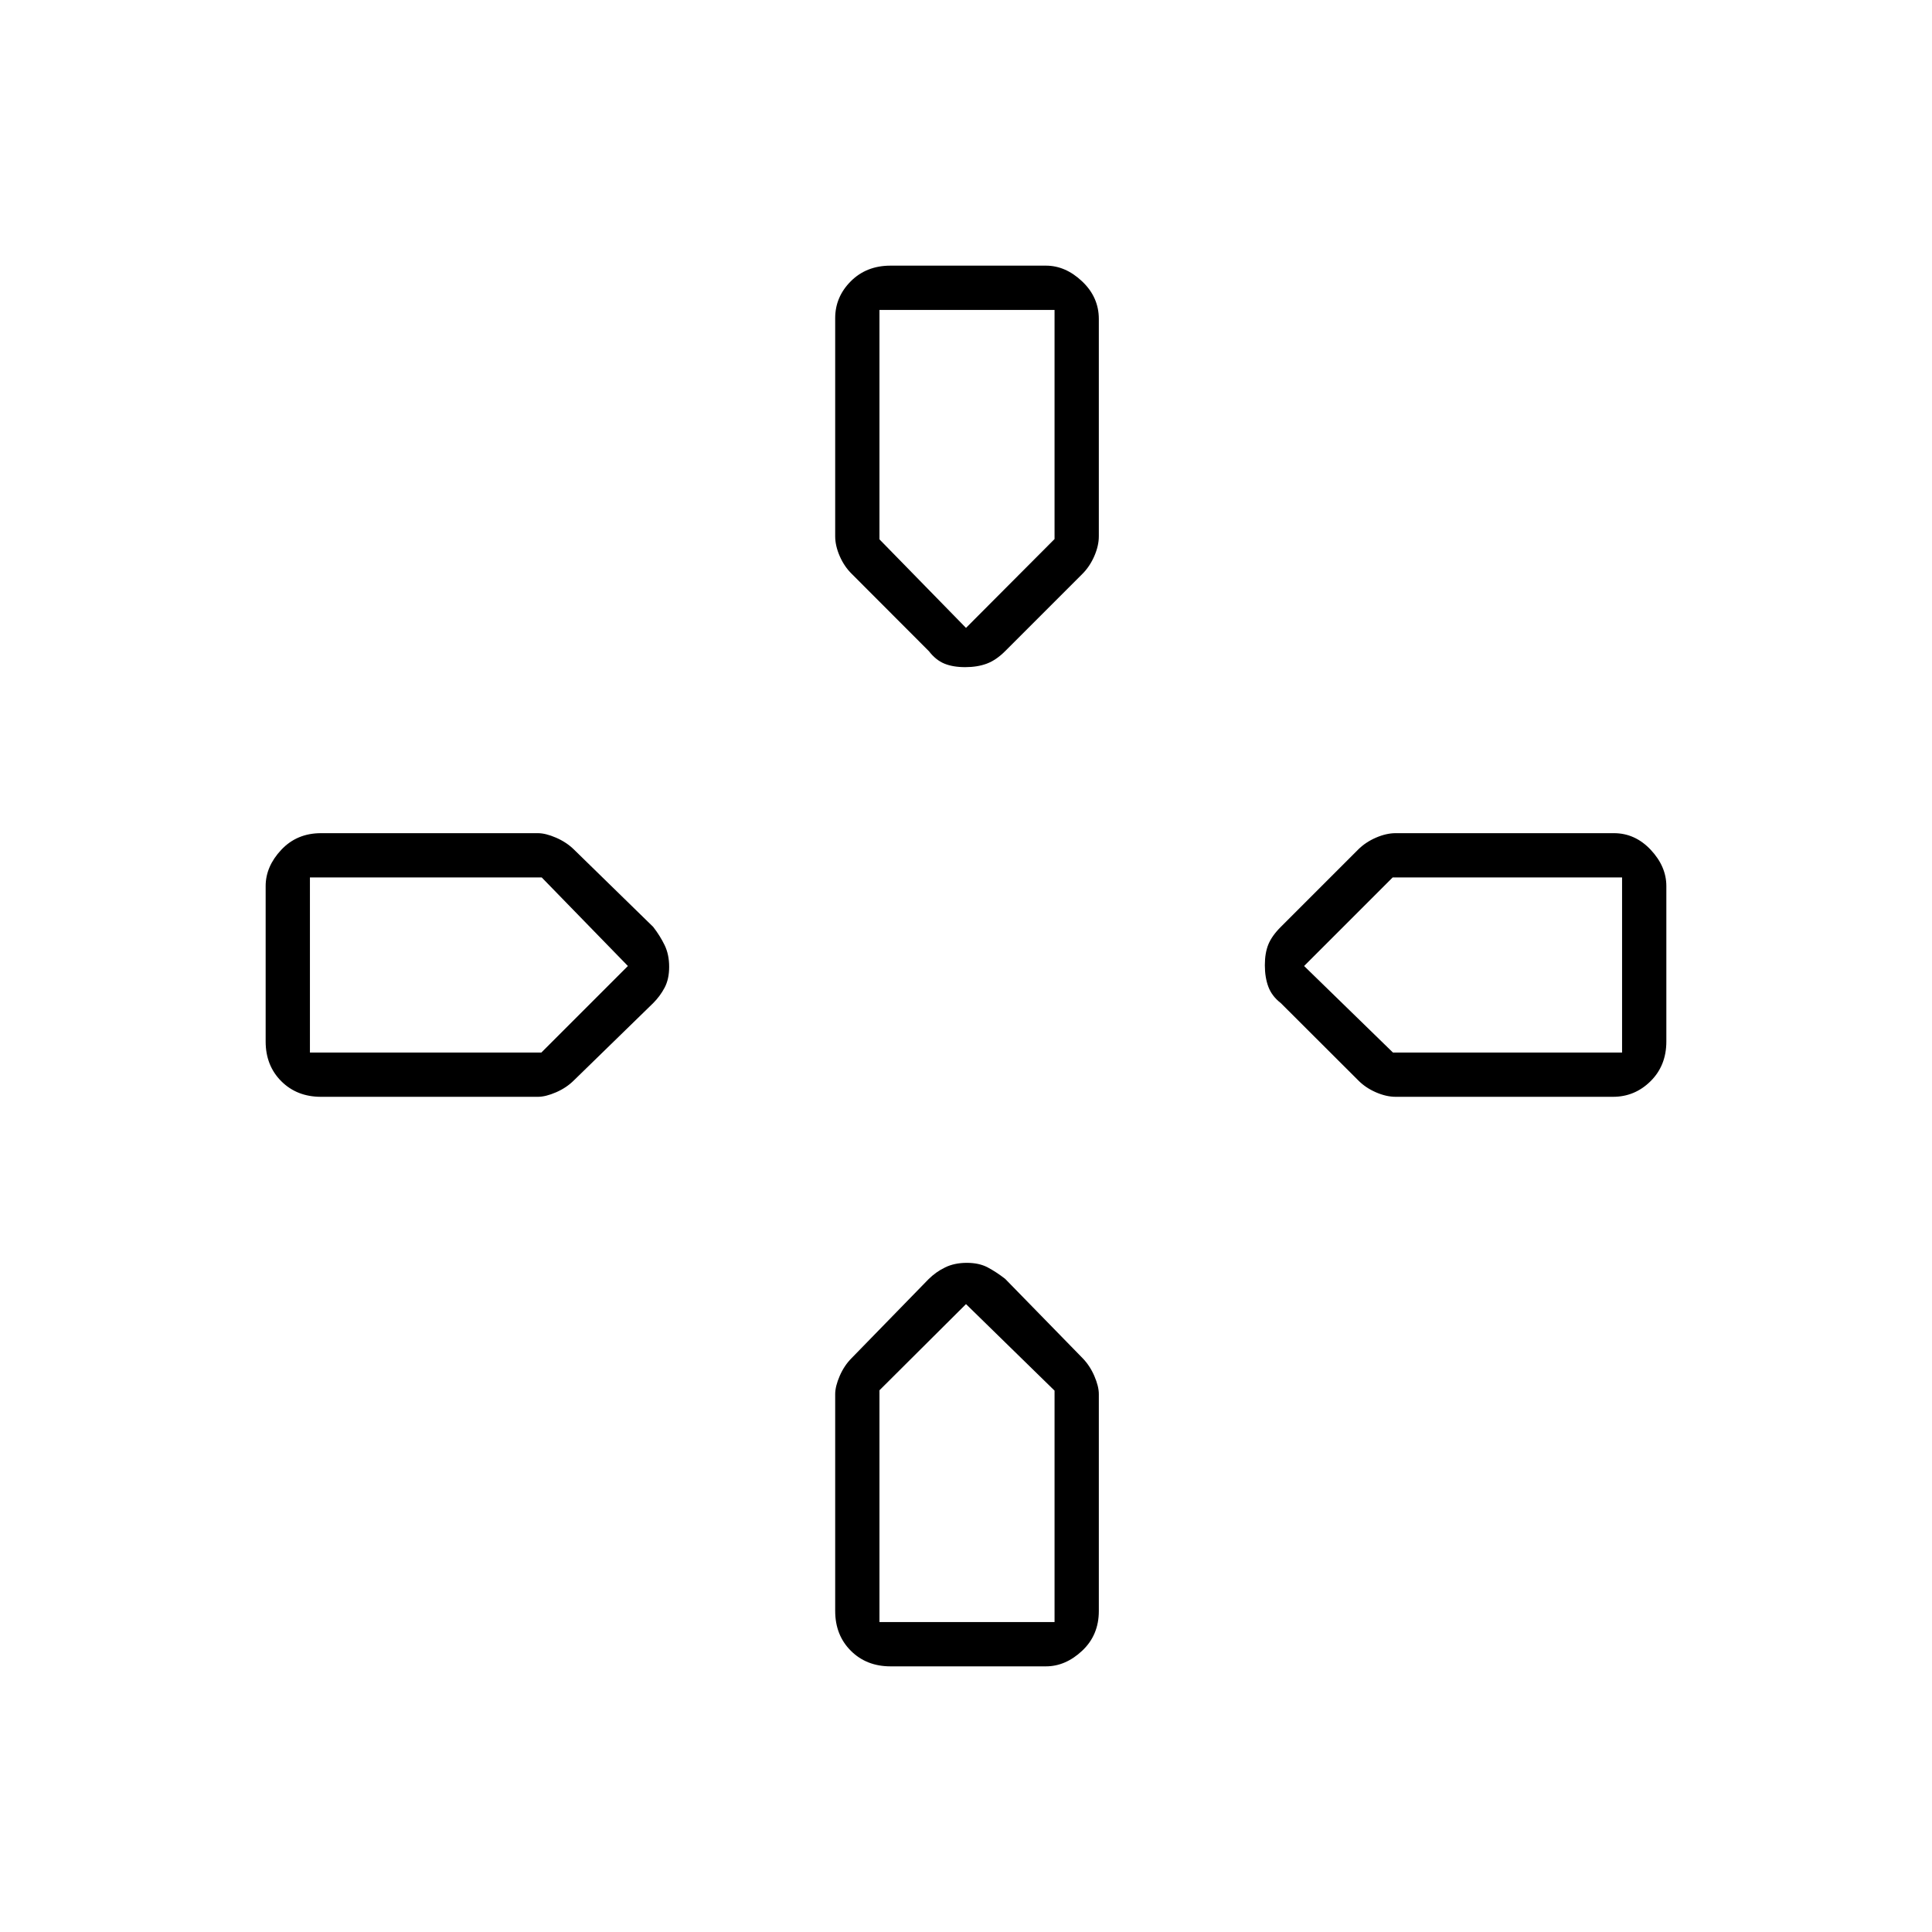 <svg xmlns="http://www.w3.org/2000/svg" height="48" viewBox="0 -960 960 960" width="48"><path d="M480-648Zm168 168Zm-336 0Zm168 168Zm-18.43-324.43-38.36-38.43q-3.71-3.64-5.96-8.8-2.25-5.17-2.25-9.84v-108.43q0-10.54 7.76-18.31 7.76-7.76 19.74-7.76h77.2q9.76 0 18.03 7.84 8.27 7.84 8.27 18.66v108q0 4.67-2.25 9.84-2.25 5.16-5.89 8.8l-38.43 38.43q-4.43 4.43-9.08 6.18t-10.75 1.75q-6.1 0-10.35-1.75t-7.68-6.18Zm174.86 174.86q-4.43-3.43-6.18-8.08t-1.75-10.75q0-6.1 1.75-10.35t6.18-8.68l38.43-38.43q3.64-3.64 8.8-5.89 5.17-2.25 9.84-2.25h108.43q10.54 0 18.31 8.27 7.76 8.27 7.76 18.03v77.2q0 11.98-7.84 19.74-7.84 7.76-18.66 7.76h-108q-4.67 0-9.84-2.25-5.16-2.25-8.8-5.96l-38.43-38.36ZM132-442.5v-77.2q0-9.76 7.76-18.03 7.76-8.27 19.74-8.27h107.77q3.86 0 9.05 2.25 5.18 2.25 8.89 5.89l39.36 38.43q3.43 4.43 5.68 9.08 2.25 4.65 2.25 10.75t-2.25 10.35q-2.25 4.25-5.68 7.68l-39.36 38.36q-3.71 3.71-8.89 5.96-5.19 2.25-9.05 2.25H159.5q-11.98 0-19.74-7.76-7.76-7.76-7.76-19.74Zm283 283v-107.77q0-3.86 2.25-9.05 2.25-5.18 5.95-8.88l38.1-39.1q3.7-3.7 8.35-5.95 4.65-2.25 10.75-2.25t10.35 2.25q4.25 2.25 8.68 5.68l38.43 39.36q3.64 3.71 5.89 8.89 2.25 5.19 2.25 9.05v107.77q0 11.98-8.27 19.74-8.27 7.76-18.03 7.76h-77.2q-11.98 0-19.74-7.76-7.76-7.76-7.76-19.74ZM480-648l44-44.15V-806h-87v114l43 44ZM154-437h115l43-43-42.82-44H154v87Zm283 283h87v-115l-44-43-43 42.82V-154Zm255.15-283H806v-87H692l-44 44 44.15 43Z"/></svg>
